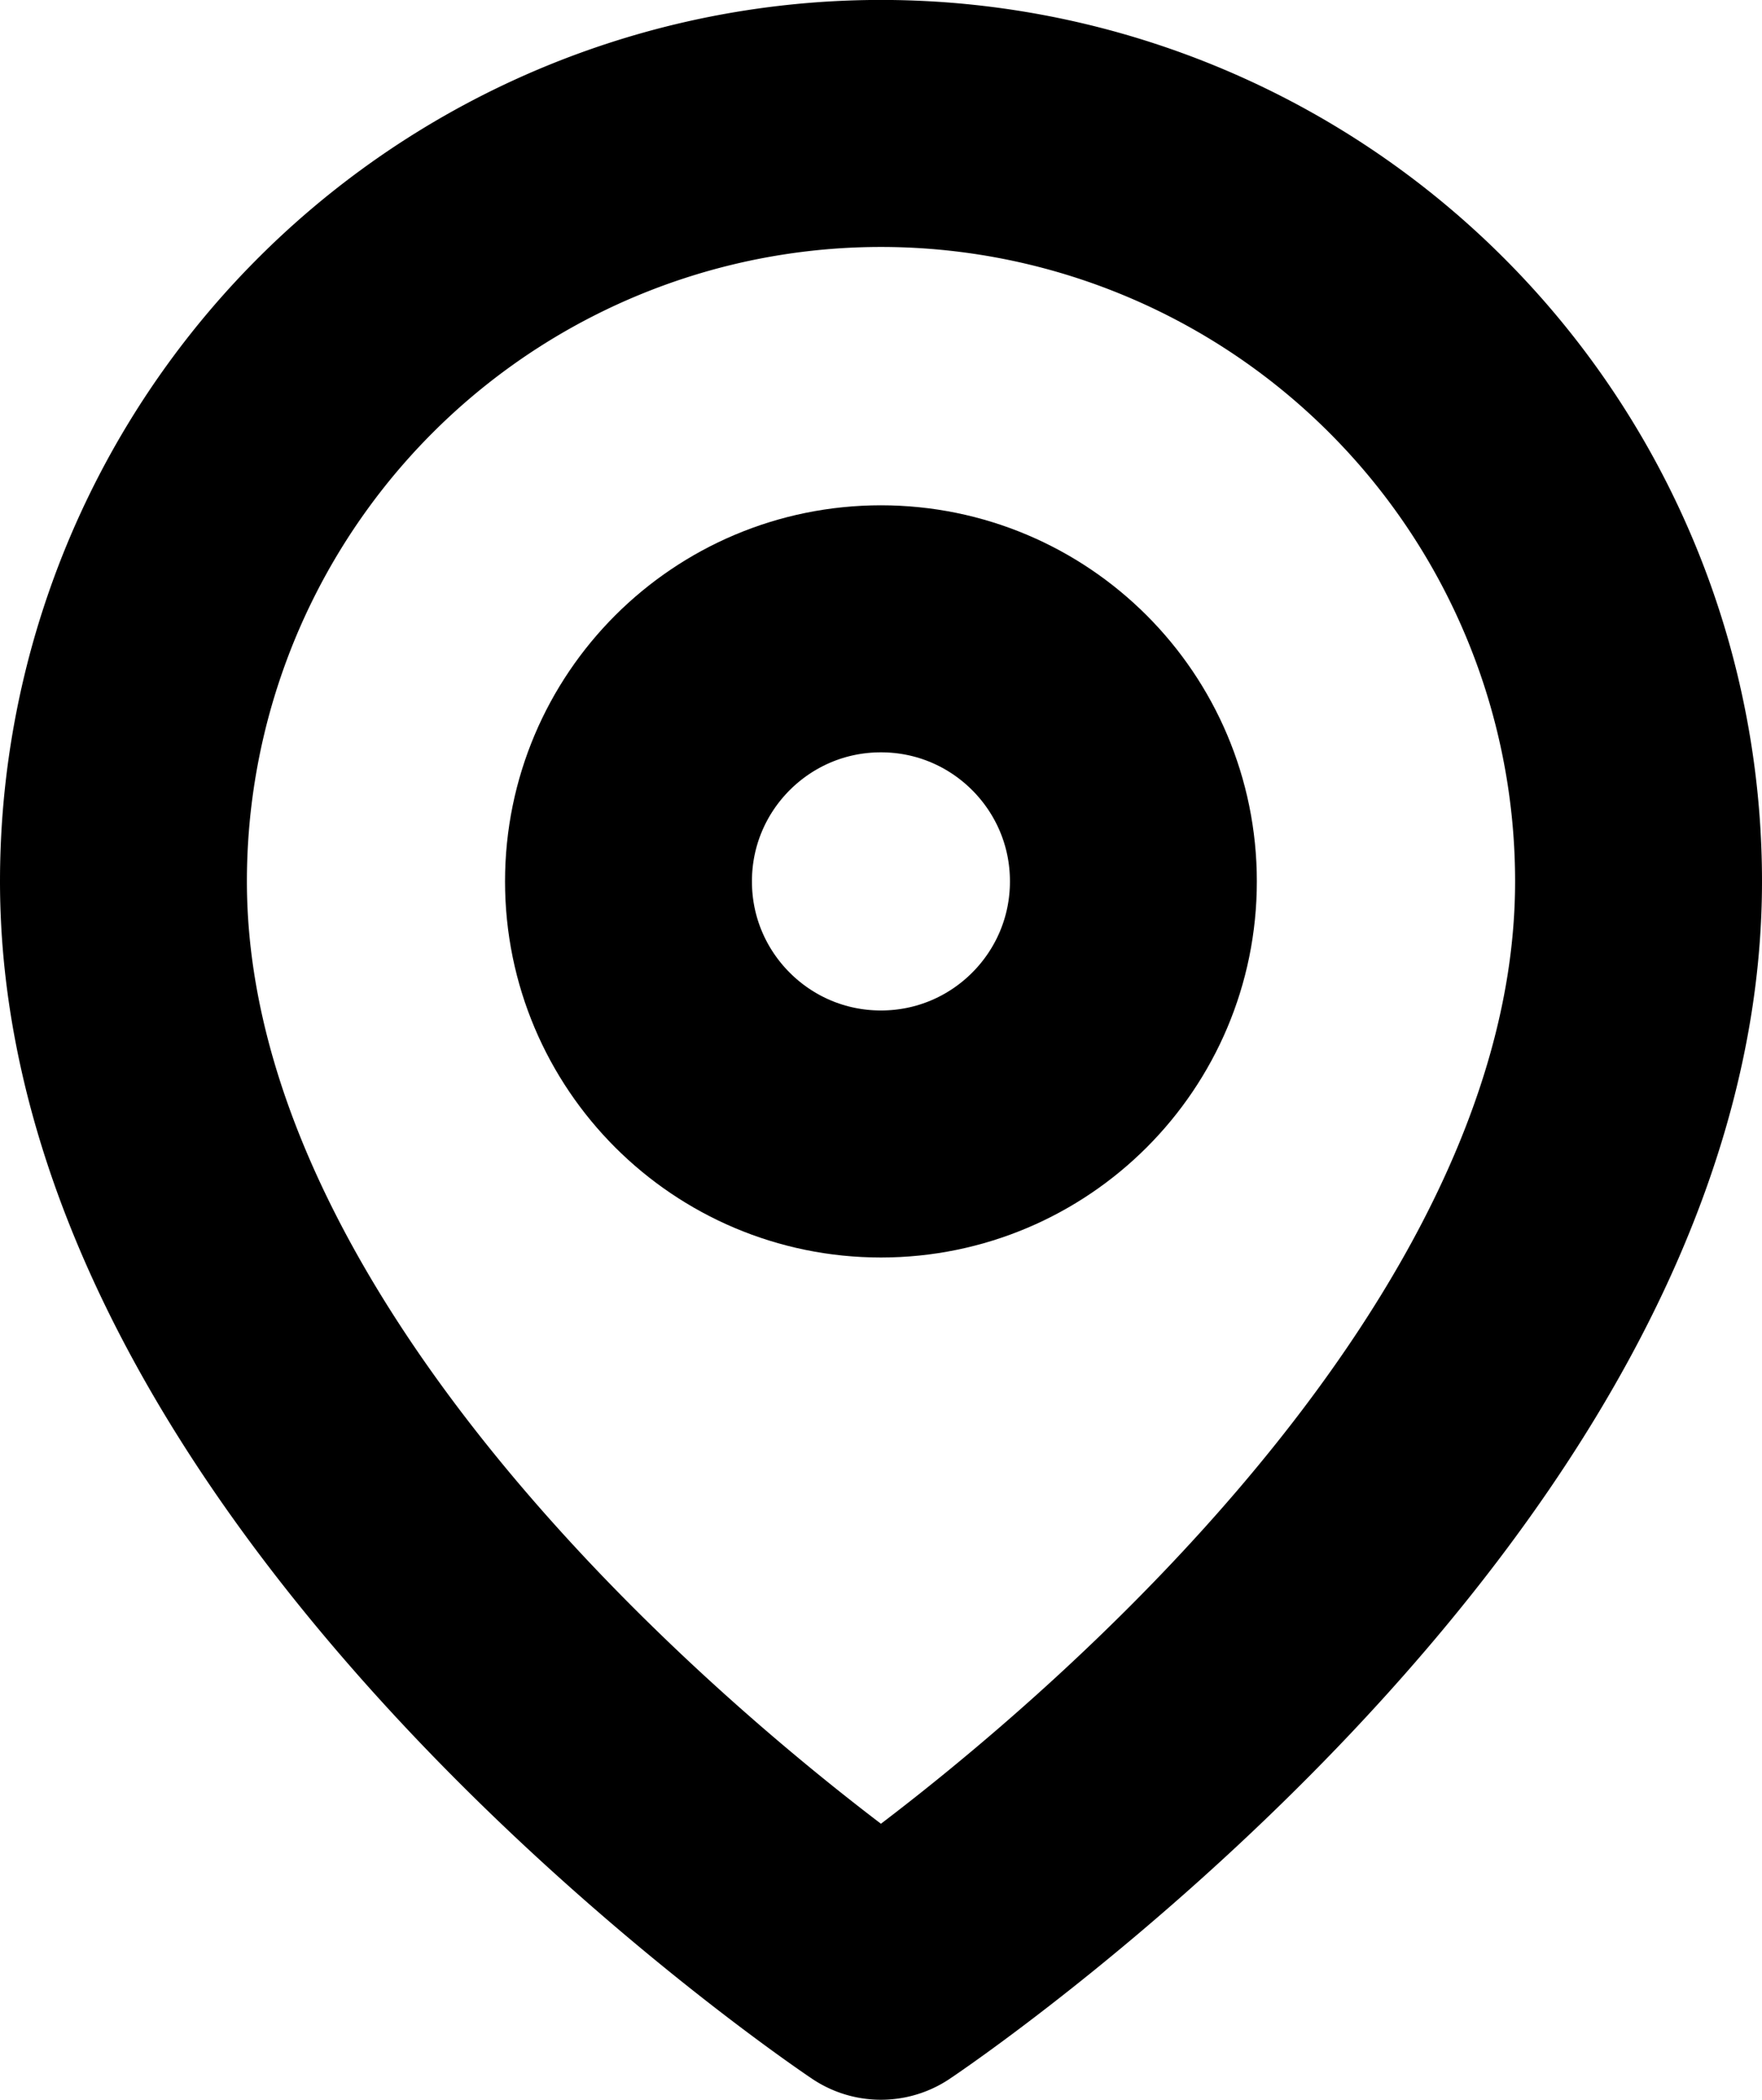<svg xmlns="http://www.w3.org/2000/svg" width="14.273" height="17" viewBox="0 0 14.273 17">
    <g id="Page-1" transform="translate(1 1)">
        <g id="Artboard">
            <g id="map-pin">
                <path id="Shape" d="M12.273,6.136C12.273,10.909,6.136,15,6.136,15S0,10.909,0,6.136a6.136,6.136,0,0,1,12.273,0Z" fill="none" stroke="#000" stroke-linecap="round" stroke-linejoin="round" stroke-width="2" fill-rule="evenodd"/>
                <circle id="Oval" cx="2.045" cy="2.045" r="2.045" transform="translate(4.091 4.091)" fill="none" stroke="#000" stroke-linecap="round" stroke-linejoin="round" stroke-width="2"/>
            </g>
        </g>
    </g>
</svg>
